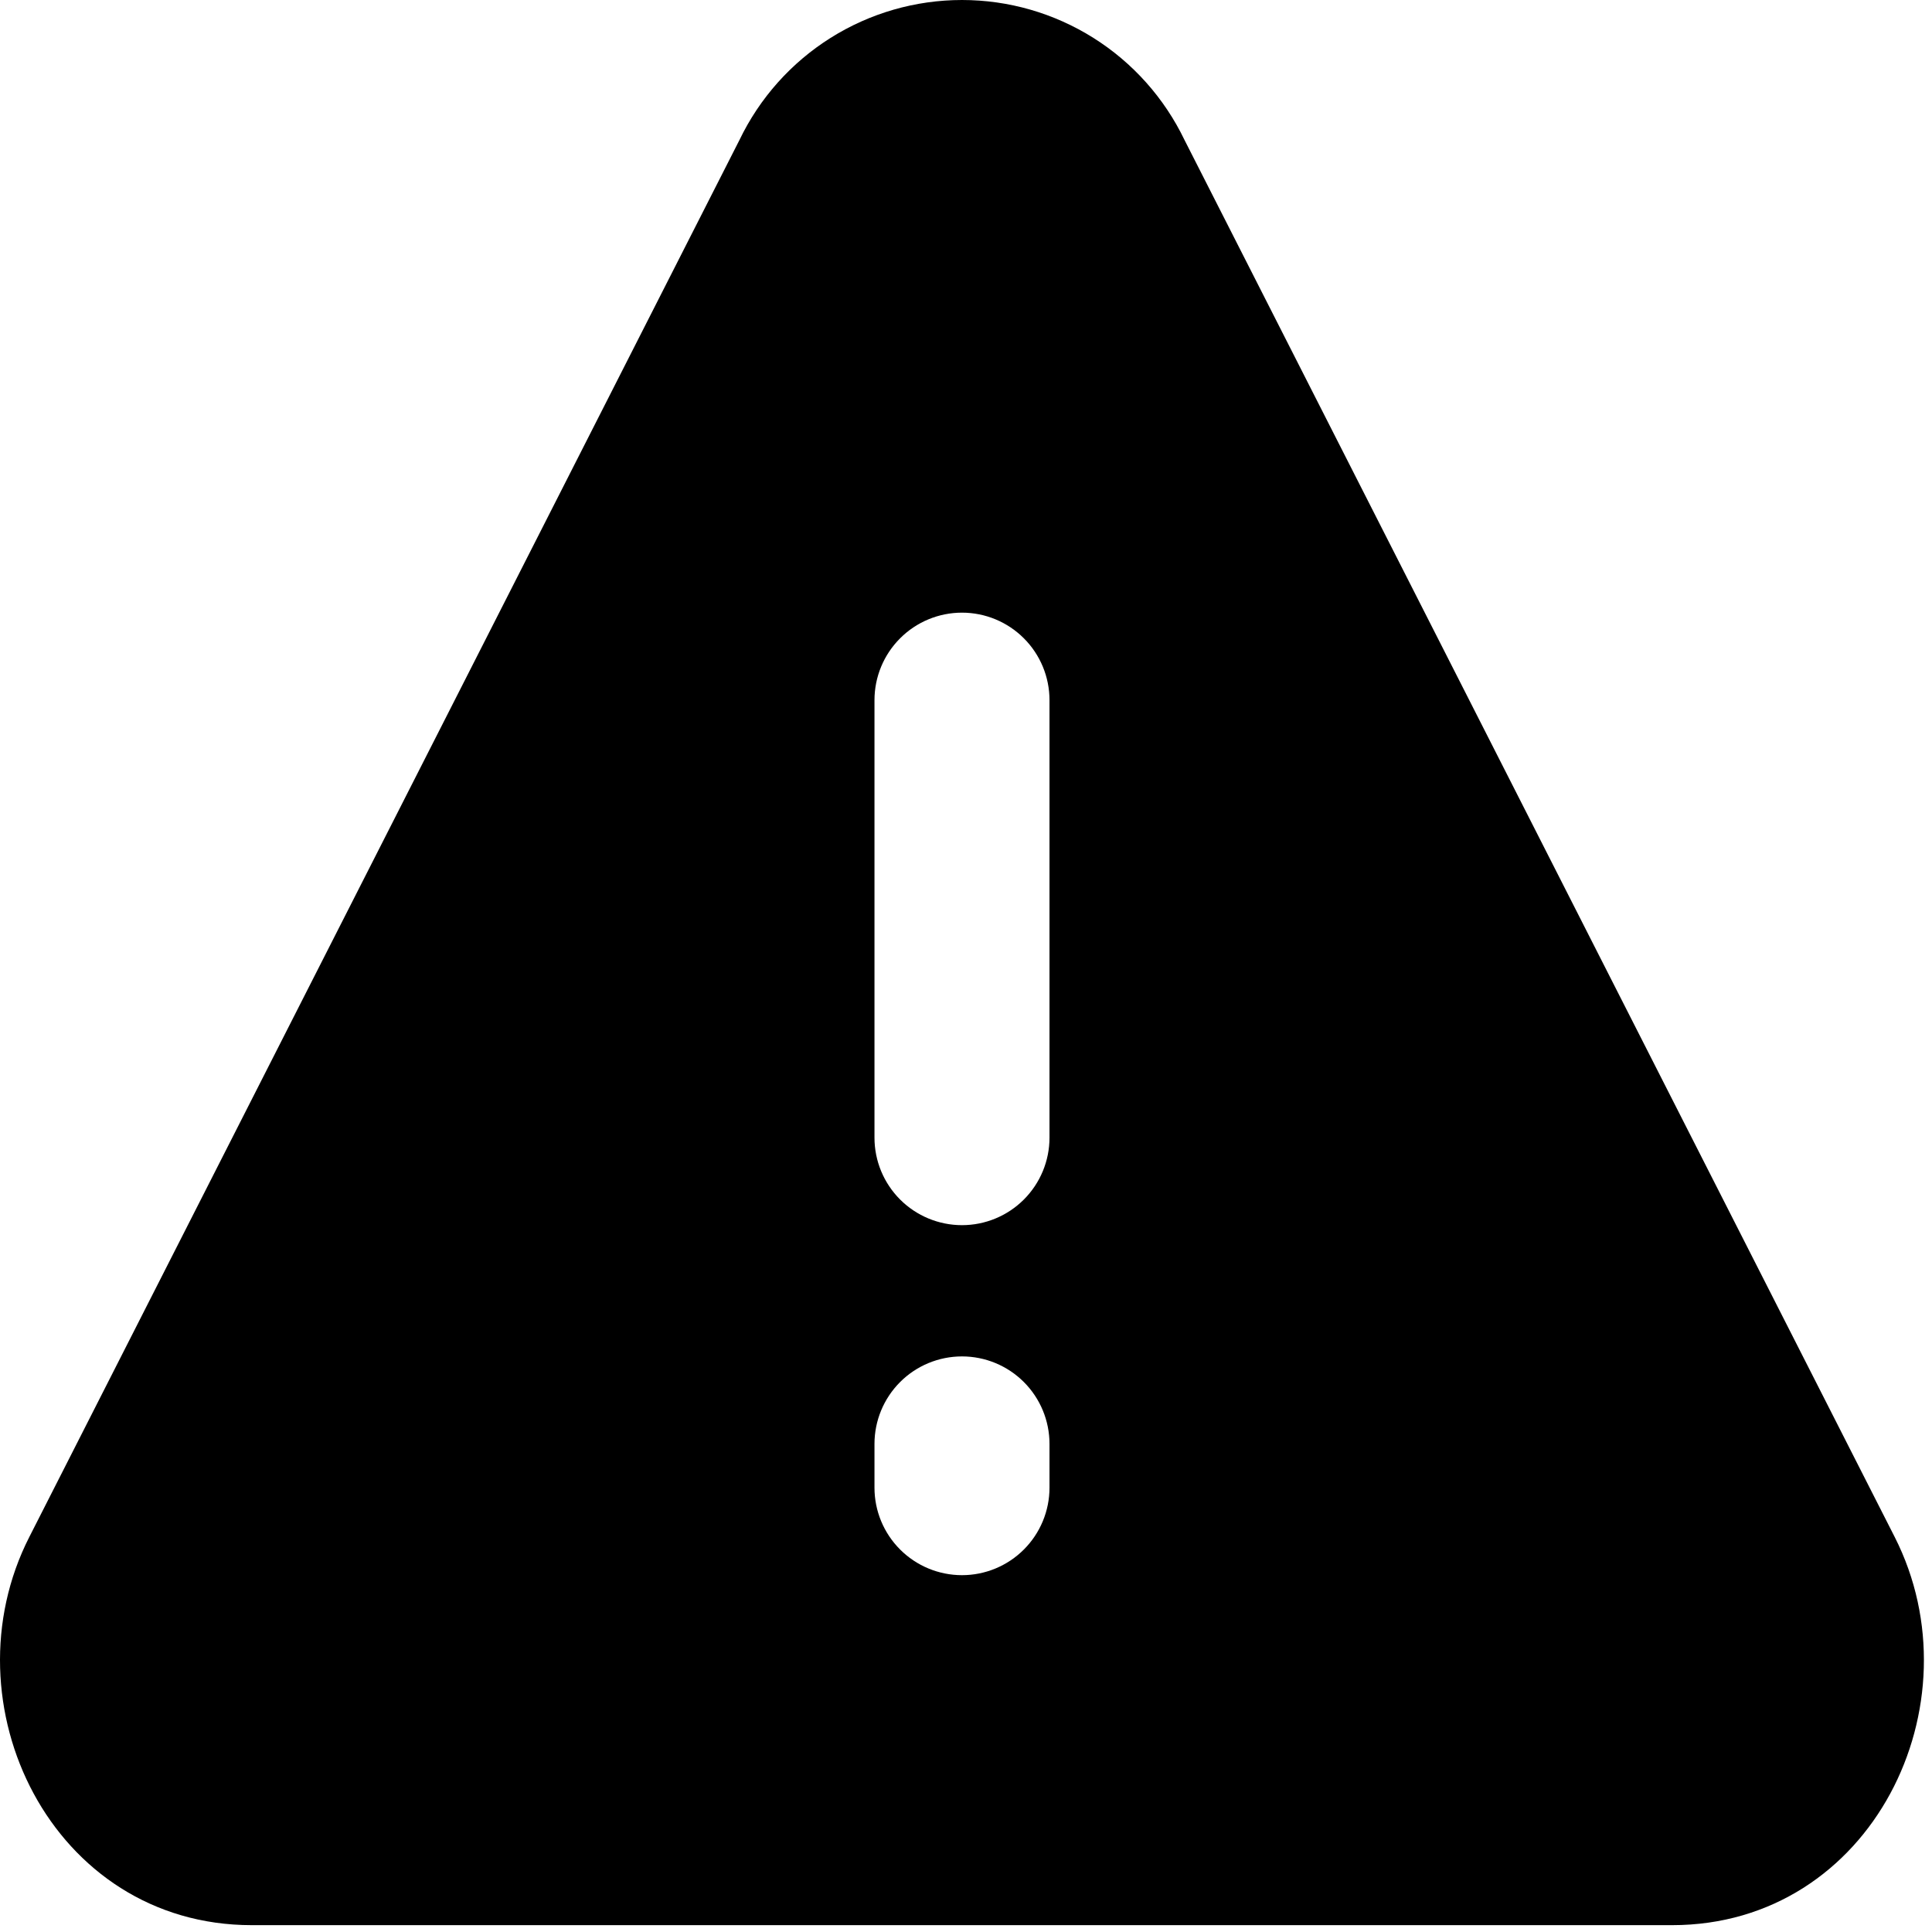 <svg width="92" height="92" viewBox="0 0 92 92" fill="none" xmlns="http://www.w3.org/2000/svg">
<path fill-rule="evenodd" clip-rule="evenodd" d="M56.405 6.666C55.446 4.67 53.943 2.985 52.068 1.805C50.194 0.626 48.024 0 45.809 0C43.594 0 41.425 0.626 39.55 1.805C37.675 2.985 36.172 4.67 35.213 6.666L1.397 73.187C-2.649 81.129 2.463 91.674 11.988 91.674H79.626C89.155 91.674 94.259 81.133 90.222 73.187L56.405 6.666ZM45.809 29.174C46.914 29.174 47.974 29.613 48.755 30.395C49.537 31.176 49.976 32.236 49.976 33.341V54.174C49.976 55.279 49.537 56.339 48.755 57.121C47.974 57.902 46.914 58.341 45.809 58.341C44.704 58.341 43.644 57.902 42.863 57.121C42.081 56.339 41.642 55.279 41.642 54.174V33.341C41.642 32.236 42.081 31.176 42.863 30.395C43.644 29.613 44.704 29.174 45.809 29.174ZM45.809 64.591C46.914 64.591 47.974 65.03 48.755 65.811C49.537 66.593 49.976 67.653 49.976 68.758V70.841C49.976 71.946 49.537 73.006 48.755 73.787C47.974 74.569 46.914 75.008 45.809 75.008C44.704 75.008 43.644 74.569 42.863 73.787C42.081 73.006 41.642 71.946 41.642 70.841V68.758C41.642 67.653 42.081 66.593 42.863 65.811C43.644 65.03 44.704 64.591 45.809 64.591Z" fill="black"/>
</svg>
